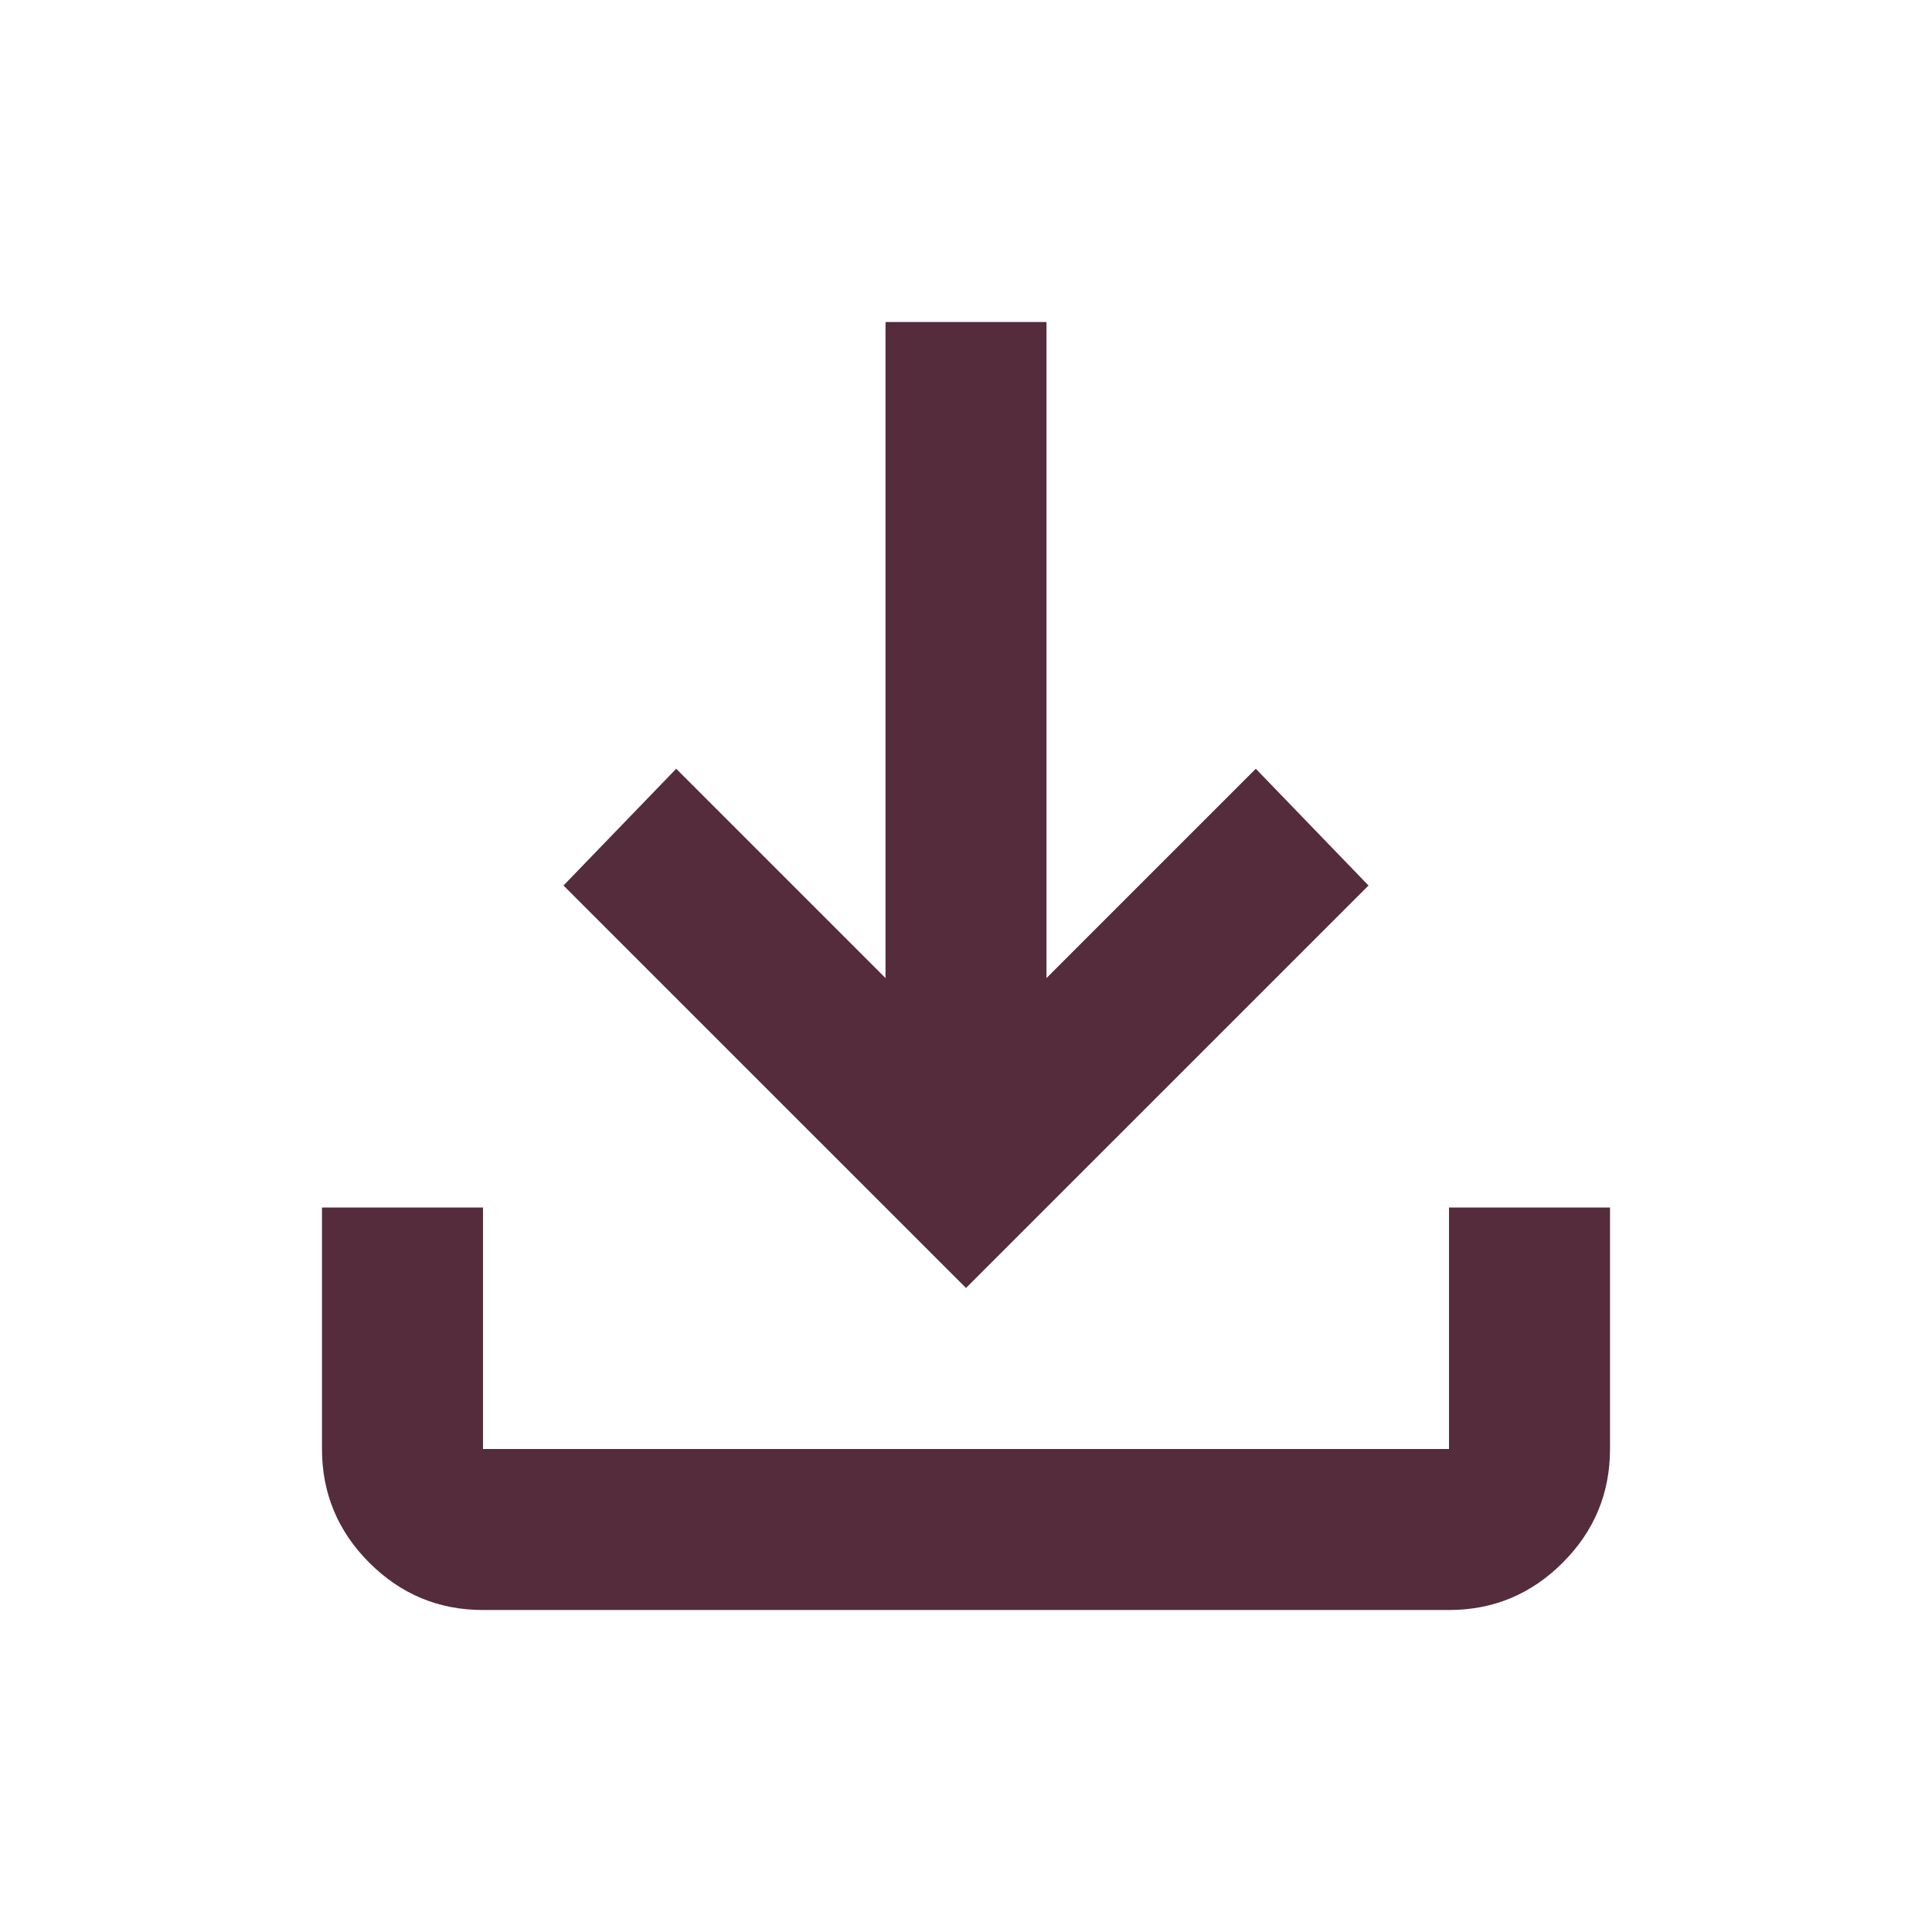 <svg width="41" height="41" viewBox="0 0 41 41" fill="none" xmlns="http://www.w3.org/2000/svg">
<mask id="mask0_28_49286" style="mask-type:alpha" maskUnits="userSpaceOnUse" x="0" y="0" width="41" height="41">
<rect width="41" height="41" fill="#D9D9D9"/>
</mask>
<g mask="url(#mask0_28_49286)">
<path d="M20.5 27.333L11.958 18.792L14.35 16.314L18.792 20.756V6.833H22.208V20.756L26.65 16.314L29.042 18.792L20.5 27.333ZM10.25 34.167C9.31 34.167 8.506 33.832 7.837 33.163C7.168 32.494 6.833 31.689 6.833 30.75V25.625H10.25V30.75H30.75V25.625H34.167V30.75C34.167 31.689 33.832 32.494 33.163 33.163C32.494 33.832 31.689 34.167 30.75 34.167H10.25Z" fill="#552C3C"/>
</g>
</svg>
